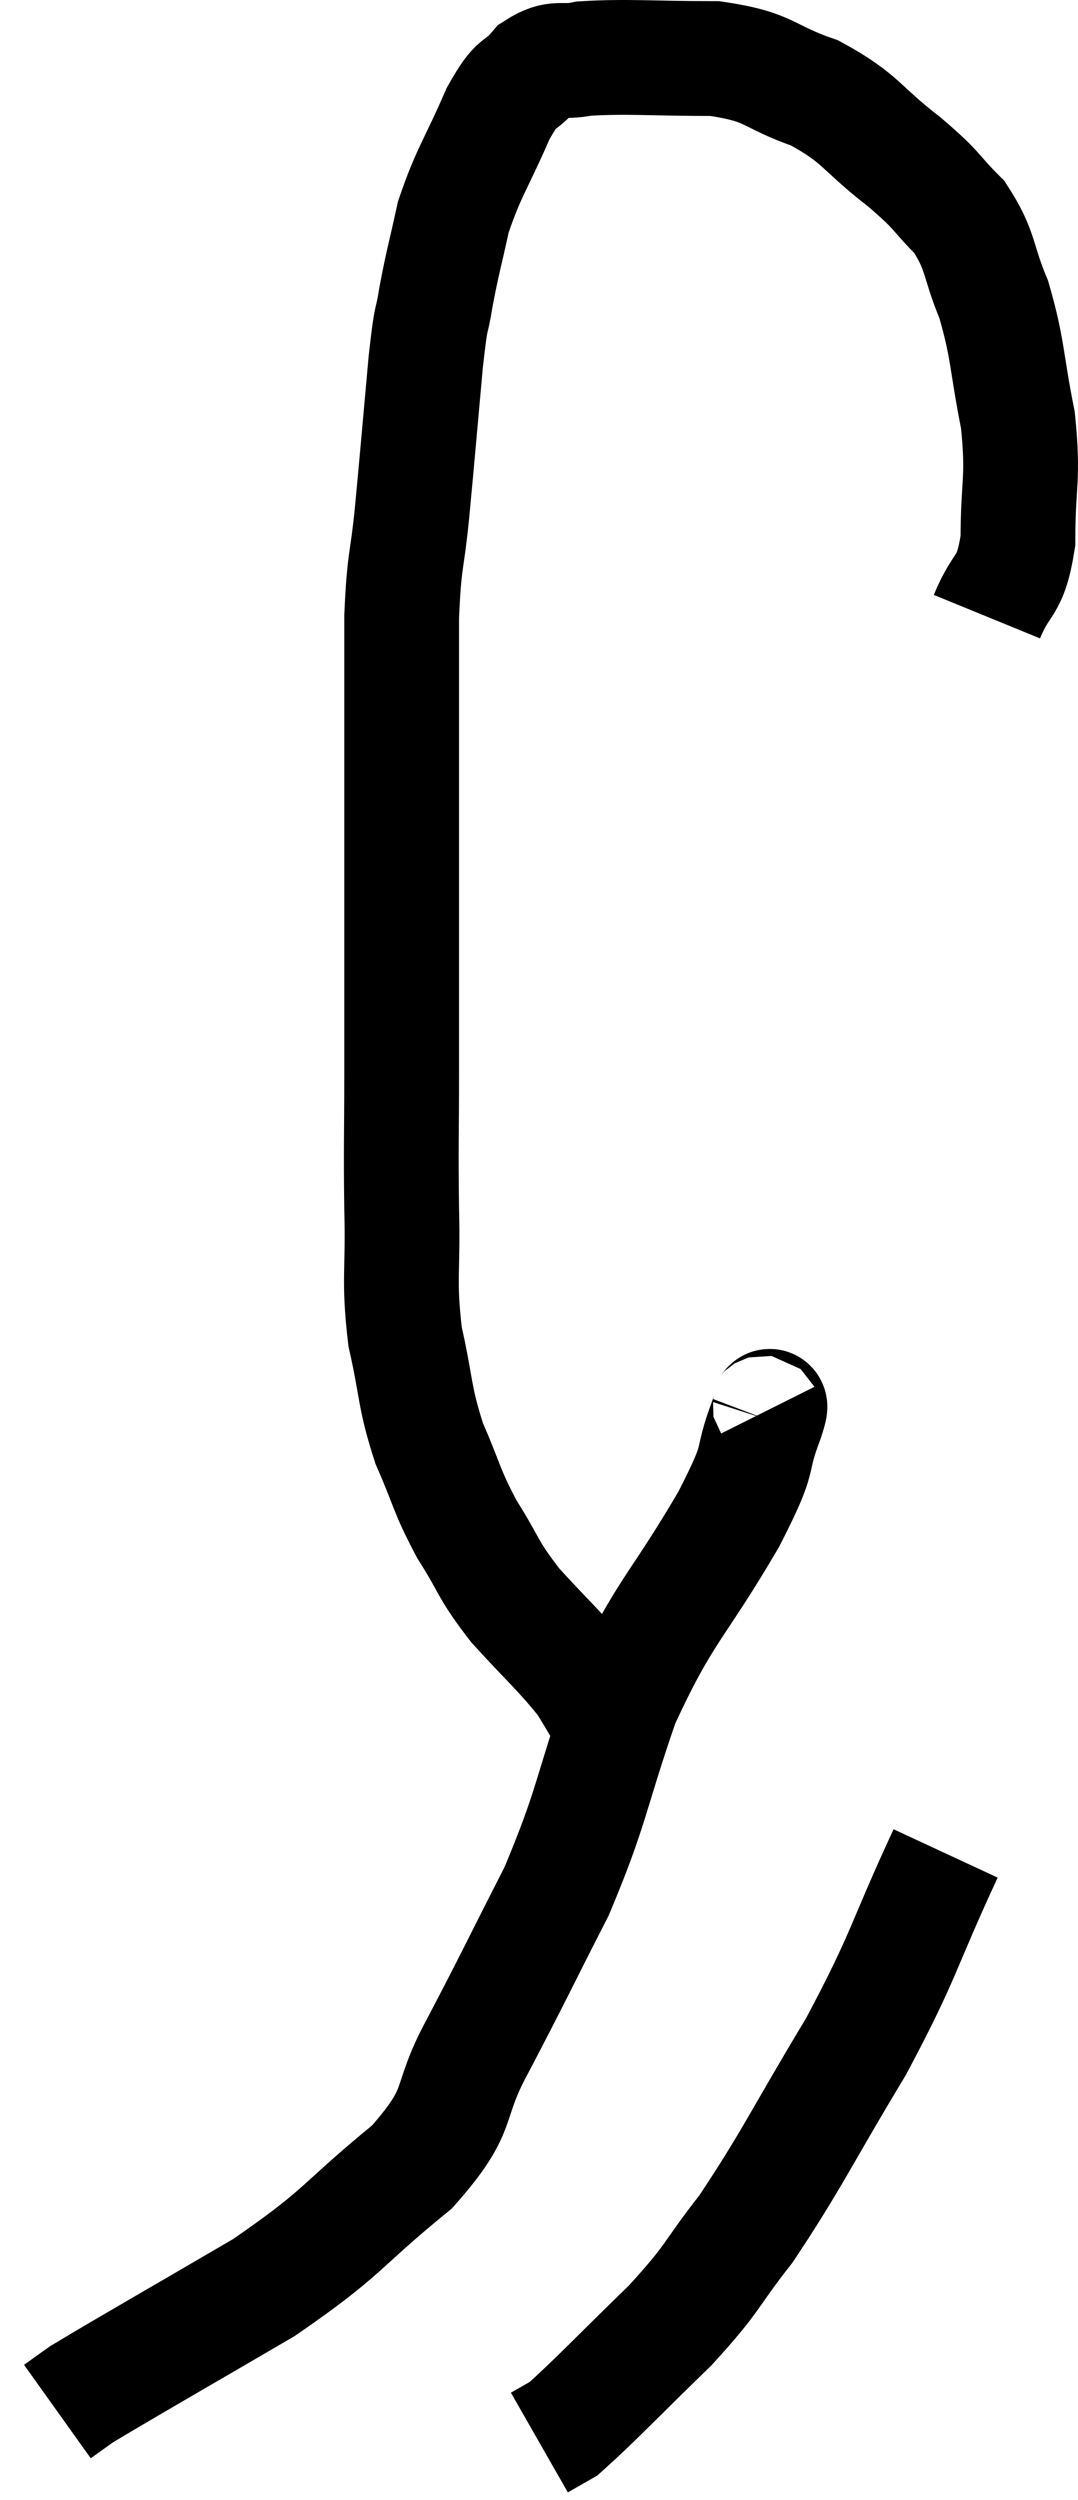 <svg xmlns="http://www.w3.org/2000/svg" viewBox="8.66 3.12 18.787 43.54" width="18.787" height="43.54"><path d="M 25.86 13.86 C 26.13 13.2, 26.265 13.395, 26.4 12.54 C 26.4 11.49, 26.505 11.49, 26.4 10.44 C 26.19 9.39, 26.235 9.225, 25.98 8.34 C 25.68 7.62, 25.77 7.5, 25.38 6.9 C 24.9 6.42, 25.05 6.48, 24.42 5.94 C 23.64 5.34, 23.685 5.19, 22.86 4.74 C 21.99 4.44, 22.125 4.29, 21.12 4.14 C 19.98 4.14, 19.62 4.095, 18.84 4.14 C 18.42 4.23, 18.375 4.08, 18 4.32 C 17.67 4.71, 17.7 4.455, 17.34 5.1 C 16.95 6, 16.83 6.105, 16.56 6.9 C 16.41 7.59, 16.38 7.65, 16.26 8.28 C 16.17 8.85, 16.185 8.475, 16.08 9.42 C 15.96 10.74, 15.945 10.95, 15.84 12.06 C 15.75 12.96, 15.705 12.825, 15.66 13.86 C 15.66 15.03, 15.66 14.91, 15.66 16.2 C 15.66 17.61, 15.66 17.625, 15.66 19.02 C 15.66 20.4, 15.66 20.49, 15.66 21.78 C 15.66 22.98, 15.645 23.025, 15.66 24.18 C 15.69 25.29, 15.6 25.38, 15.72 26.4 C 15.93 27.33, 15.87 27.42, 16.14 28.26 C 16.47 29.01, 16.425 29.055, 16.8 29.76 C 17.22 30.42, 17.13 30.42, 17.64 31.08 C 18.24 31.74, 18.405 31.86, 18.84 32.4 C 19.11 32.82, 19.17 32.985, 19.38 33.24 C 19.53 33.33, 19.605 33.375, 19.68 33.42 L 19.68 33.42" fill="none" stroke="black" stroke-width="2"></path><path d="M 21.96 27.72 C 21.99 27.78, 22.17 27.375, 22.02 27.84 C 21.69 28.71, 21.99 28.35, 21.36 29.58 C 20.43 31.17, 20.25 31.14, 19.5 32.76 C 18.93 34.41, 18.99 34.56, 18.36 36.06 C 17.67 37.41, 17.61 37.56, 16.98 38.76 C 16.41 39.81, 16.77 39.81, 15.84 40.86 C 14.55 41.91, 14.7 41.97, 13.26 42.96 C 11.67 43.89, 10.98 44.28, 10.08 44.82 L 9.66 45.12" fill="none" stroke="black" stroke-width="2"></path><path d="M 25.14 35.4 C 24.36 37.08, 24.45 37.125, 23.58 38.76 C 22.62 40.35, 22.47 40.725, 21.66 41.94 C 21 42.78, 21.135 42.75, 20.34 43.62 C 19.41 44.52, 19.05 44.91, 18.48 45.42 L 18.06 45.66" fill="none" stroke="black" stroke-width="2"></path></svg>